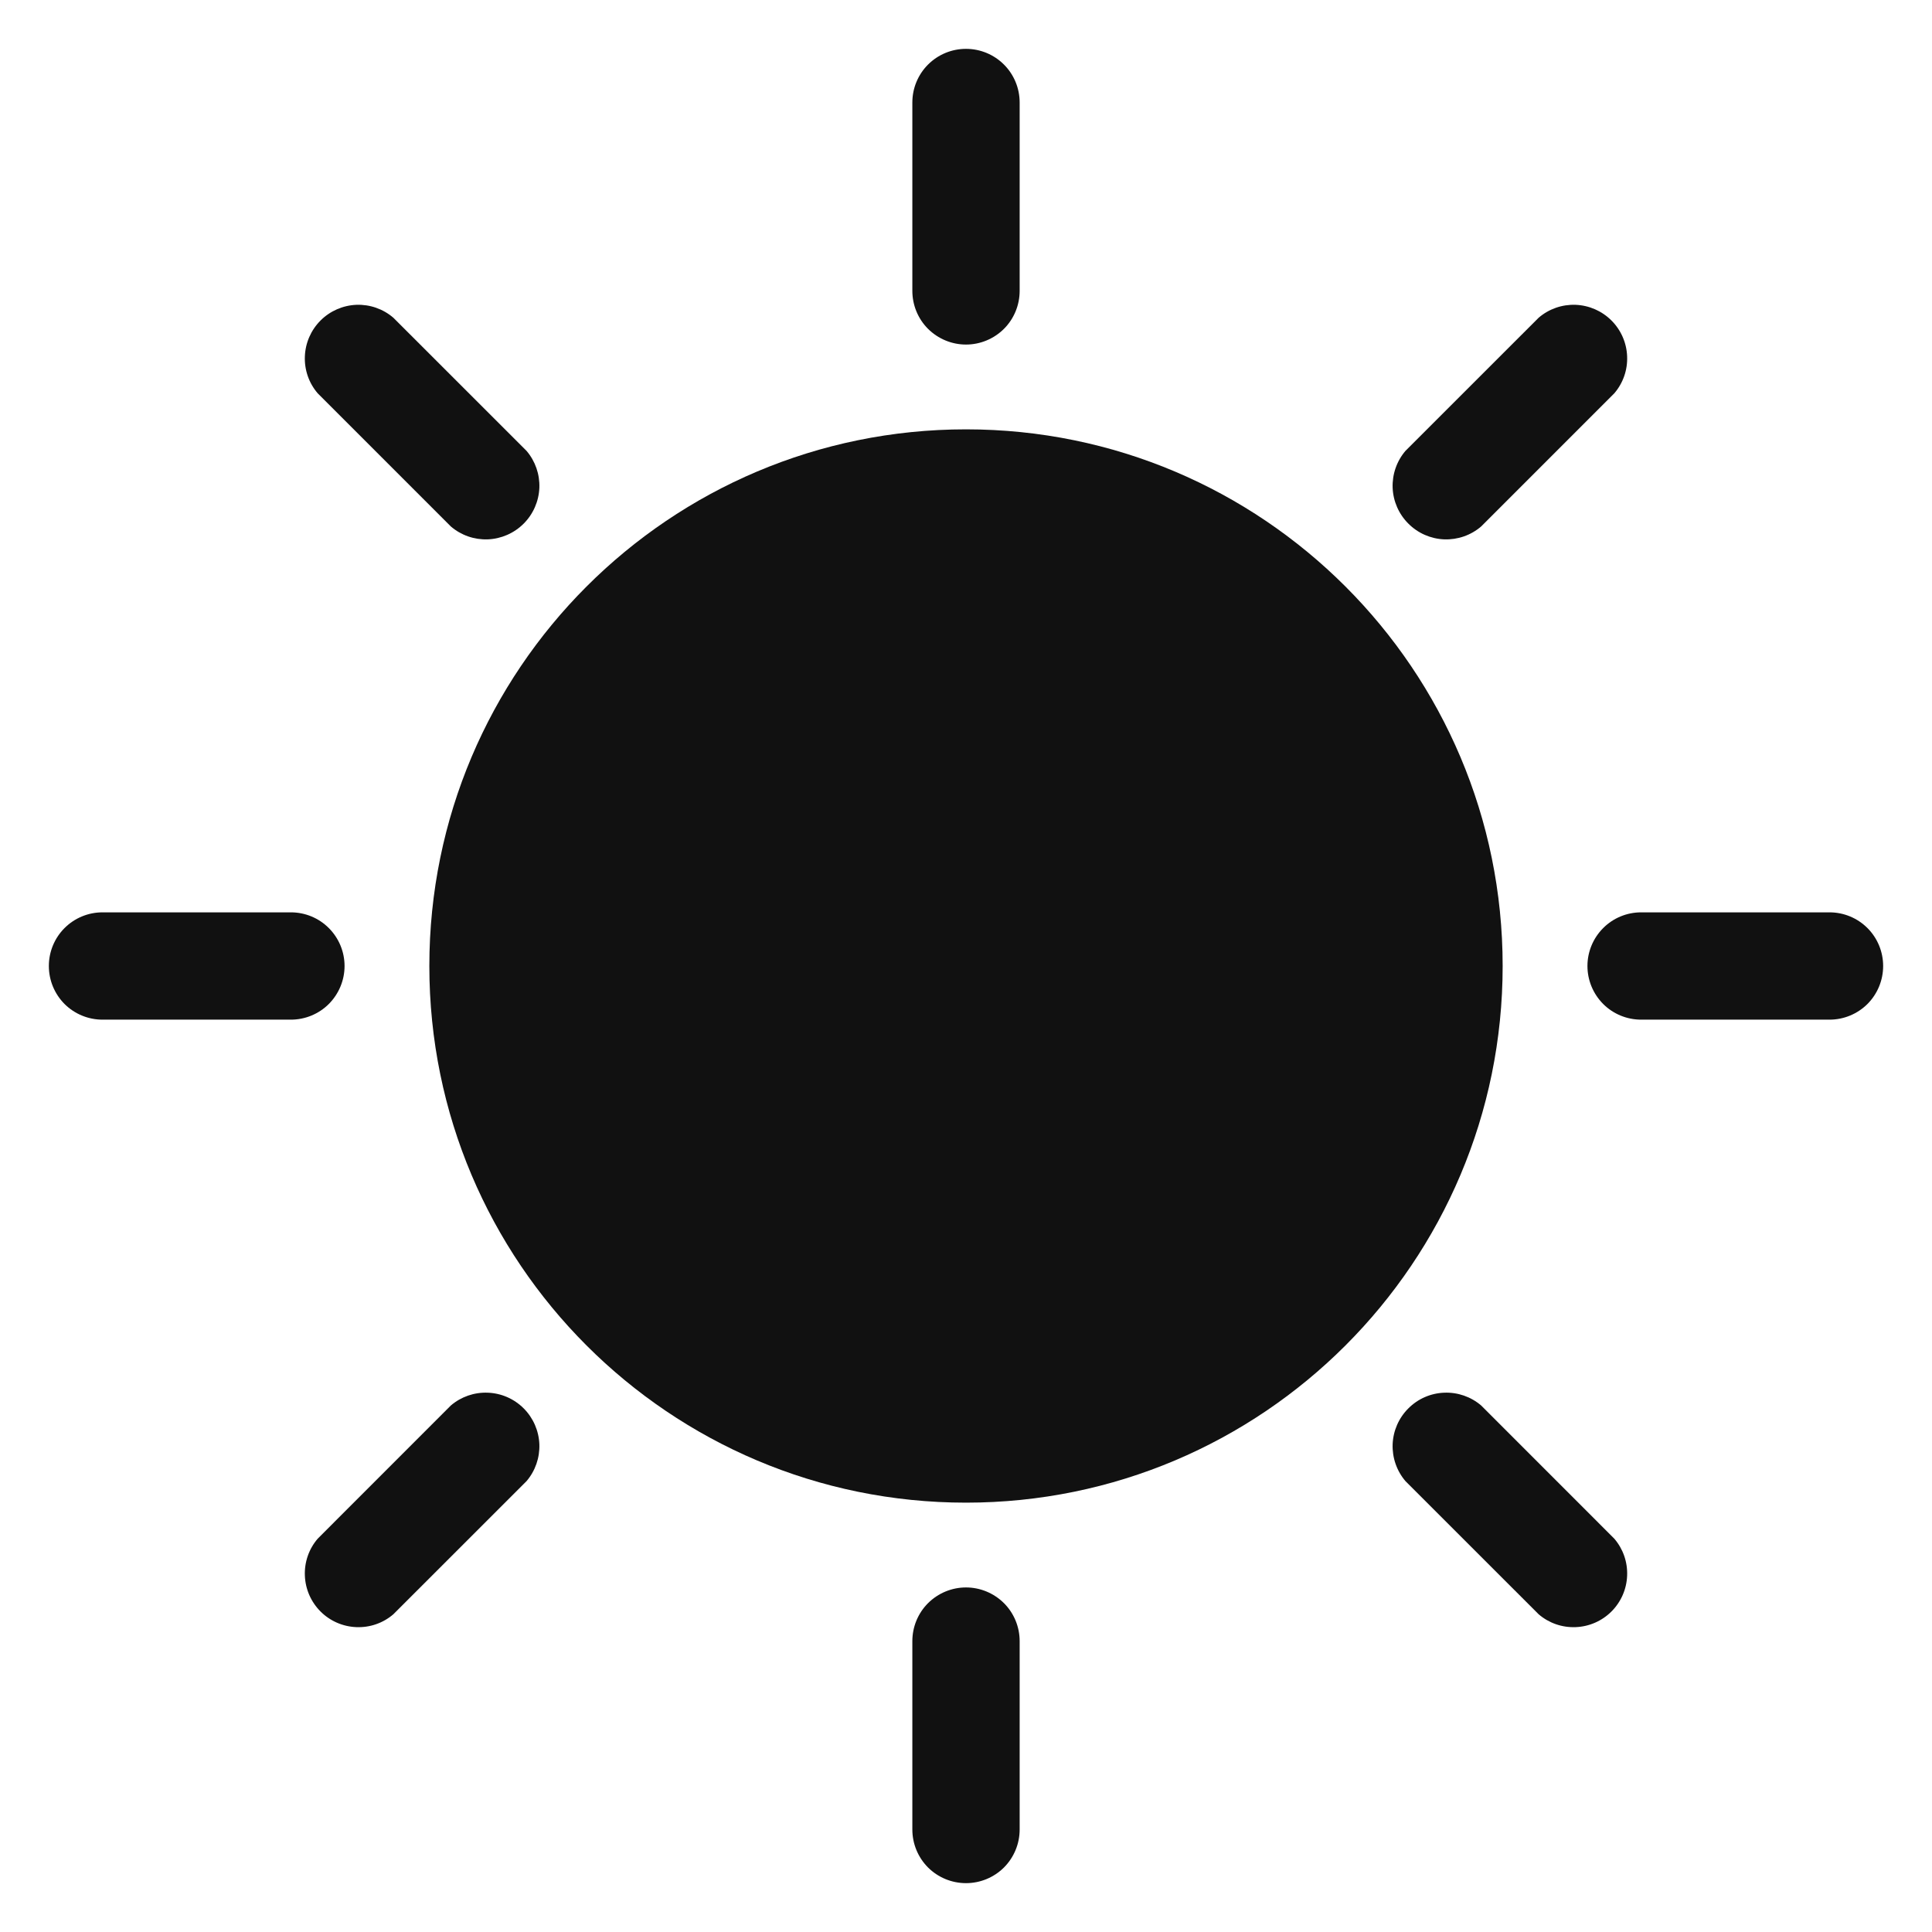 <svg width="35" height="35" viewBox="0 0 35 35" fill="none" xmlns="http://www.w3.org/2000/svg">
<g clip-path="url(#clip0_107_64)">
<path d="M17.5 6.242C17.758 6.242 18.005 6.139 18.188 5.957C18.37 5.775 18.472 5.527 18.472 5.269V1.857C18.472 1.599 18.37 1.352 18.188 1.17C18.005 0.987 17.758 0.885 17.5 0.885C17.242 0.885 16.995 0.987 16.812 1.17C16.63 1.352 16.528 1.599 16.528 1.857V5.269C16.528 5.527 16.63 5.775 16.812 5.957C16.995 6.139 17.242 6.242 17.5 6.242Z" fill="#111111"/>
<path d="M17.5 28.758C17.242 28.758 16.995 28.861 16.812 29.043C16.63 29.225 16.528 29.473 16.528 29.73V33.143C16.528 33.401 16.63 33.648 16.812 33.831C16.995 34.013 17.242 34.115 17.5 34.115C17.758 34.115 18.005 34.013 18.188 33.831C18.37 33.648 18.472 33.401 18.472 33.143V29.73C18.472 29.473 18.37 29.225 18.188 29.043C18.005 28.861 17.758 28.758 17.5 28.758Z" fill="#111111"/>
<path d="M8.167 9.537C8.353 9.697 8.592 9.78 8.837 9.771C9.081 9.761 9.313 9.66 9.487 9.486C9.66 9.313 9.761 9.081 9.771 8.837C9.78 8.592 9.697 8.353 9.538 8.167L7.126 5.756C6.94 5.596 6.701 5.513 6.456 5.522C6.212 5.532 5.98 5.633 5.807 5.806C5.633 5.98 5.532 6.212 5.523 6.456C5.513 6.701 5.596 6.94 5.756 7.126L8.167 9.537Z" fill="#111111"/>
<path d="M26.833 25.462C26.647 25.303 26.408 25.22 26.163 25.23C25.919 25.239 25.687 25.34 25.514 25.514C25.34 25.687 25.239 25.919 25.229 26.163C25.22 26.408 25.303 26.647 25.462 26.833L27.874 29.244C28.06 29.404 28.299 29.487 28.544 29.477C28.788 29.468 29.02 29.367 29.193 29.194C29.367 29.02 29.468 28.788 29.477 28.544C29.487 28.299 29.404 28.06 29.244 27.874L26.833 25.462Z" fill="#111111"/>
<path d="M6.242 17.5C6.242 17.242 6.139 16.995 5.957 16.813C5.775 16.63 5.527 16.528 5.269 16.528H1.857C1.599 16.528 1.352 16.63 1.169 16.813C0.987 16.995 0.885 17.242 0.885 17.5C0.885 17.758 0.987 18.005 1.169 18.188C1.352 18.37 1.599 18.472 1.857 18.472H5.269C5.527 18.472 5.775 18.37 5.957 18.188C6.139 18.005 6.242 17.758 6.242 17.5Z" fill="#111111"/>
<path d="M33.143 16.528H29.731C29.473 16.528 29.225 16.63 29.043 16.813C28.861 16.995 28.758 17.242 28.758 17.5C28.758 17.758 28.861 18.005 29.043 18.188C29.225 18.37 29.473 18.472 29.731 18.472H33.143C33.401 18.472 33.648 18.37 33.831 18.188C34.013 18.005 34.115 17.758 34.115 17.5C34.115 17.242 34.013 16.995 33.831 16.813C33.648 16.63 33.401 16.528 33.143 16.528Z" fill="#111111"/>
<path d="M8.167 25.462L5.756 27.874C5.596 28.06 5.513 28.299 5.523 28.544C5.532 28.788 5.633 29.02 5.807 29.194C5.98 29.367 6.212 29.468 6.456 29.477C6.701 29.487 6.94 29.404 7.126 29.244L9.538 26.833C9.697 26.647 9.78 26.408 9.771 26.163C9.761 25.919 9.66 25.687 9.487 25.514C9.313 25.34 9.081 25.239 8.837 25.23C8.592 25.22 8.353 25.303 8.167 25.462Z" fill="#111111"/>
<path d="M26.833 9.537L29.244 7.126C29.404 6.94 29.487 6.701 29.477 6.456C29.468 6.212 29.367 5.98 29.193 5.806C29.02 5.633 28.788 5.532 28.544 5.522C28.299 5.513 28.06 5.596 27.874 5.756L25.462 8.167C25.303 8.353 25.22 8.592 25.229 8.837C25.239 9.081 25.34 9.313 25.514 9.486C25.687 9.66 25.919 9.761 26.163 9.771C26.408 9.78 26.647 9.697 26.833 9.537Z" fill="#111111"/>
<path d="M17.5 27.222C22.869 27.222 27.222 22.869 27.222 17.5C27.222 12.131 22.869 7.778 17.5 7.778C12.131 7.778 7.778 12.131 7.778 17.5C7.778 22.869 12.131 27.222 17.5 27.222Z" fill="#111111"/>
</g>
<defs>
<clipPath id="clip0_107_64">
<rect width="35" height="35" fill="white"/>
</clipPath>
</defs>
</svg>
